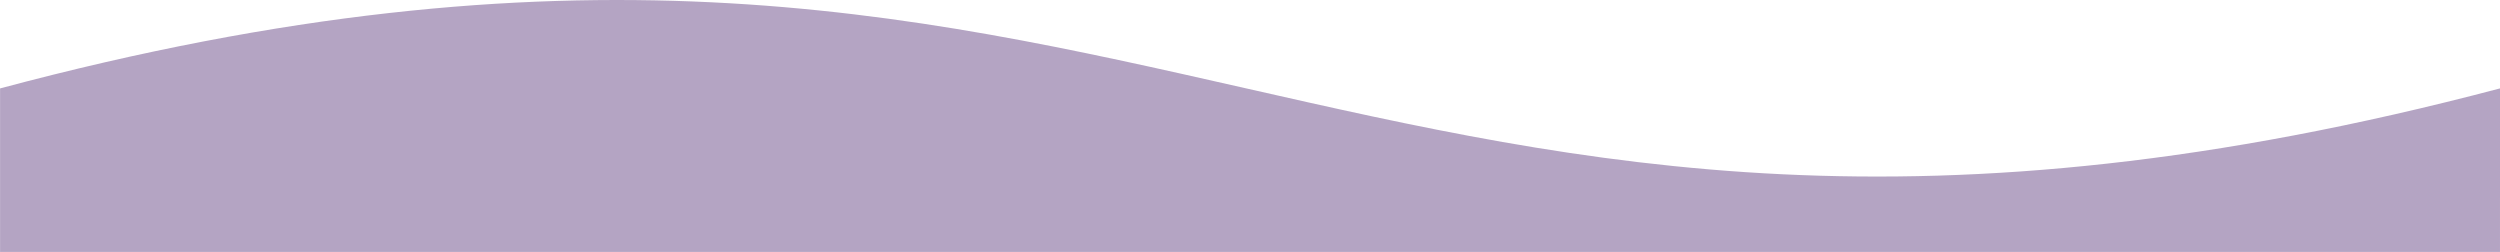<?xml version="1.0" encoding="UTF-8"?>
<svg width="338.67mm" height="34.131mm" version="1.1" viewBox="0 0 338.667 34.131" xmlns="http://www.w3.org/2000/svg" xmlns:cc="http://creativecommons.org/ns#" xmlns:dc="http://purl.org/dc/elements/1.1/" xmlns:rdf="http://www.w3.org/1999/02/22-rdf-syntax-ns#">
<path d="m338.67 11.972-3e-3 22.16h-338.66l1e-3 -22.154c155.03-41.465 181.97 41.396 338.67-0.006z" fill="#b4a4c3"/>
</svg>
